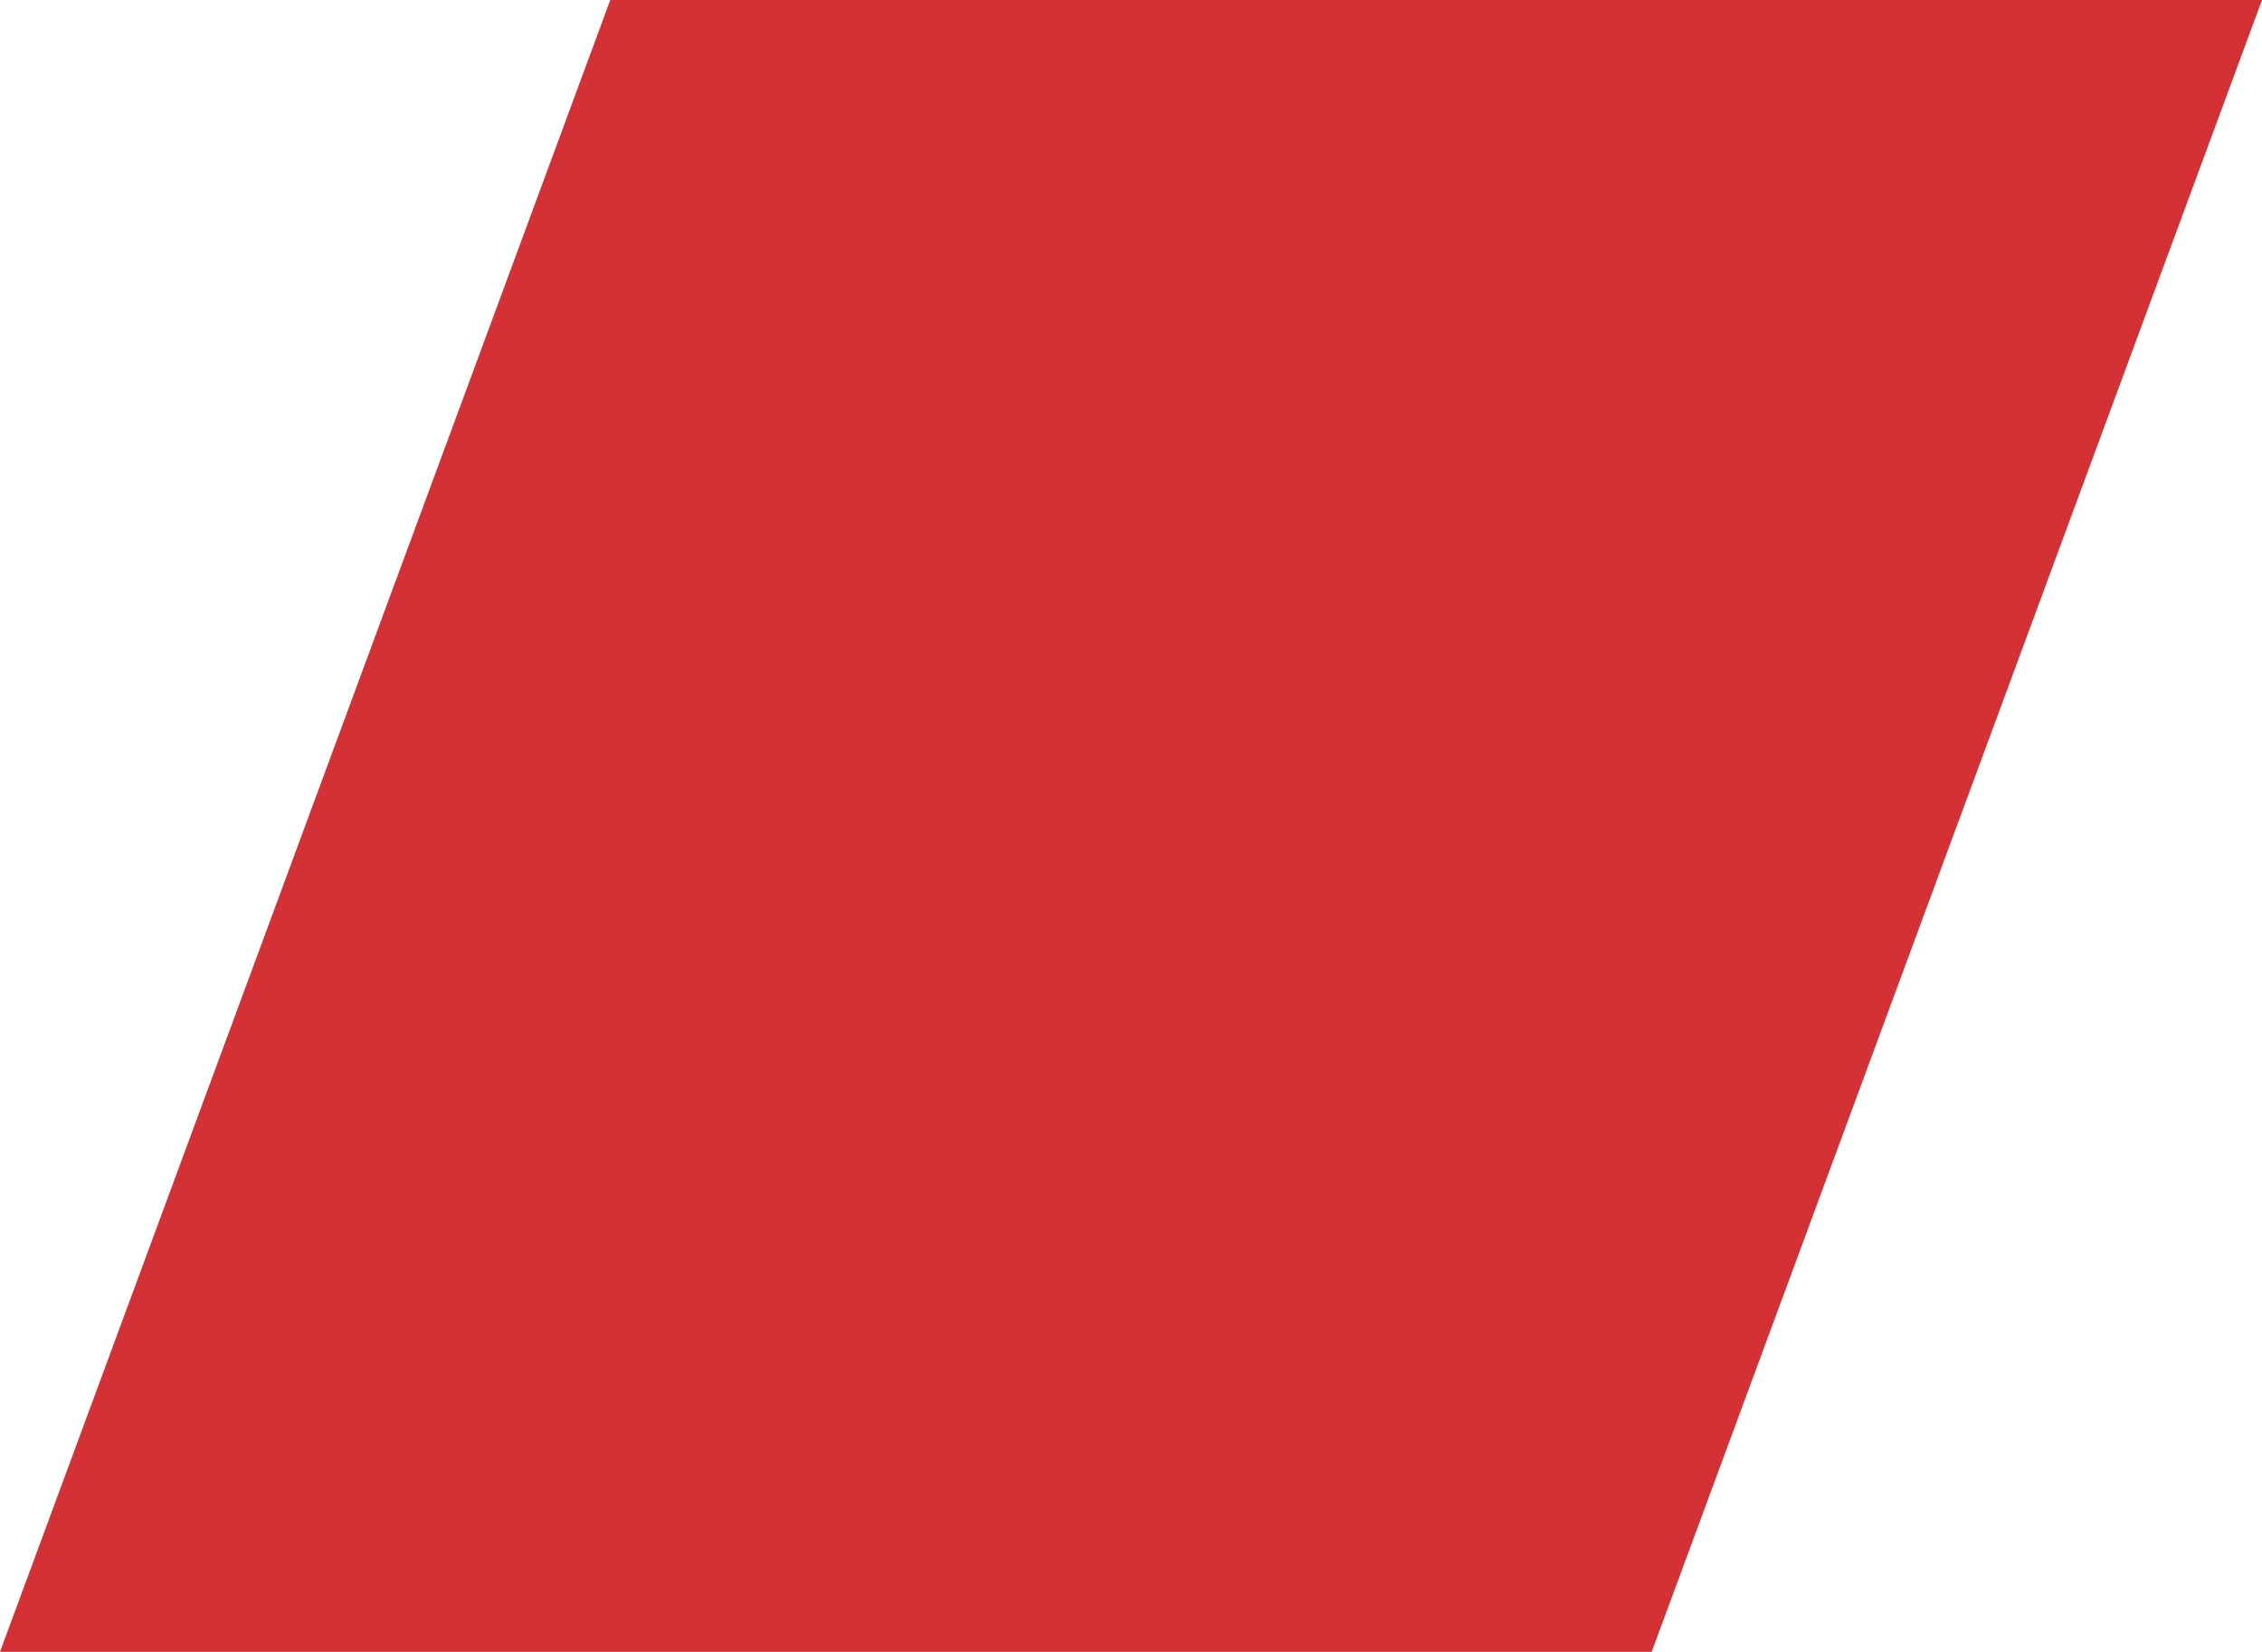 <?xml version="1.0" encoding="utf-8"?>
<svg version="1.1" xmlns="http://www.w3.org/2000/svg" xmlns:xlink="http://www.w3.org/1999/xlink" x="0px" y="0px" viewBox="0 0 882.5 644.5" width="882.5" height="644.5" style="enable-background:new 0 0 882.5 644.5;" xml:space="preserve">
	<style type="text/css">
		.st0{fill-rule:evenodd;clip-rule:evenodd;fill:#d43136;}
	</style>
	<path class="st0" d="M238.1,0h644.4L644.4,644.5H0L238.1,0z"/>
</svg>